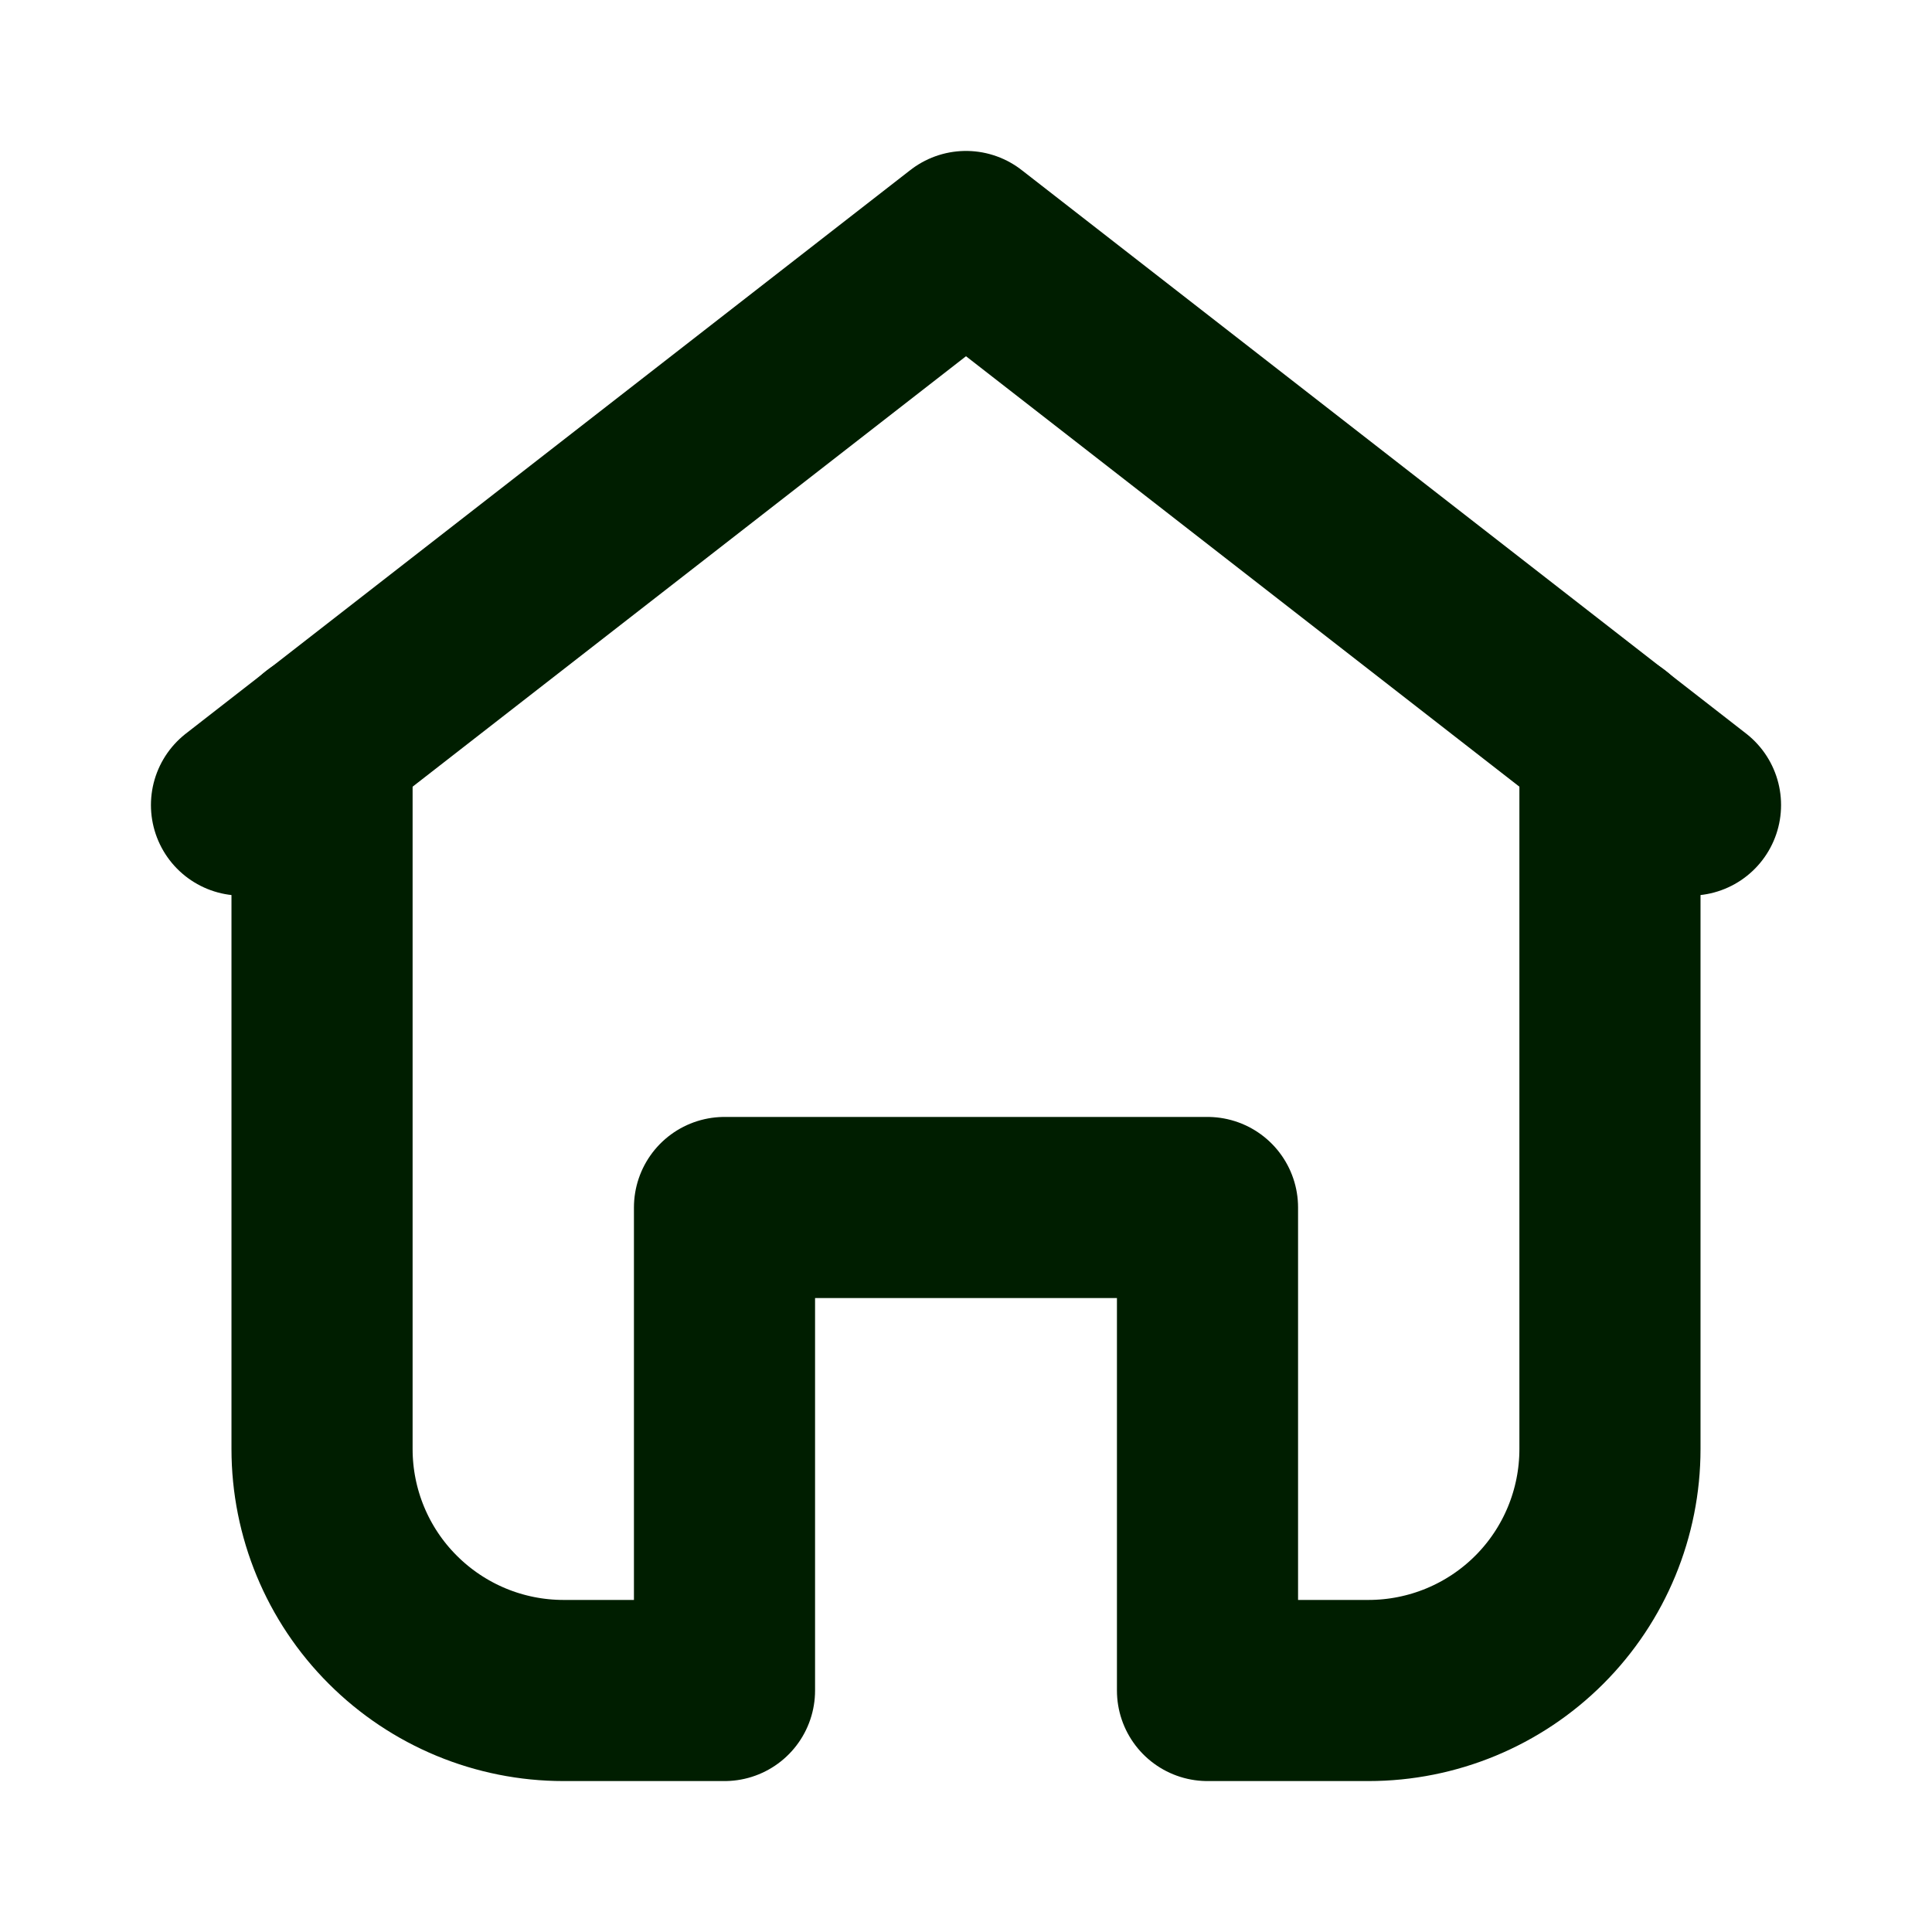 <svg width="16" height="16" viewBox="0 0 16 16" fill="none" xmlns="http://www.w3.org/2000/svg">
<path d="M14 6.667L8 2L2 6.667" stroke="#001E00" stroke-width="1.5" stroke-linecap="round" stroke-linejoin="round"/>
<path d="M2.667 6.146V12C2.667 12.53 2.877 13.039 3.253 13.414C3.628 13.789 4.136 14 4.667 14H6V10H10V14H11.333C11.864 14 12.373 13.789 12.748 13.414C13.123 13.039 13.333 12.53 13.333 12V6.146" stroke="#001E00" stroke-width="1.5" stroke-linecap="round" stroke-linejoin="round"/>
</svg>
